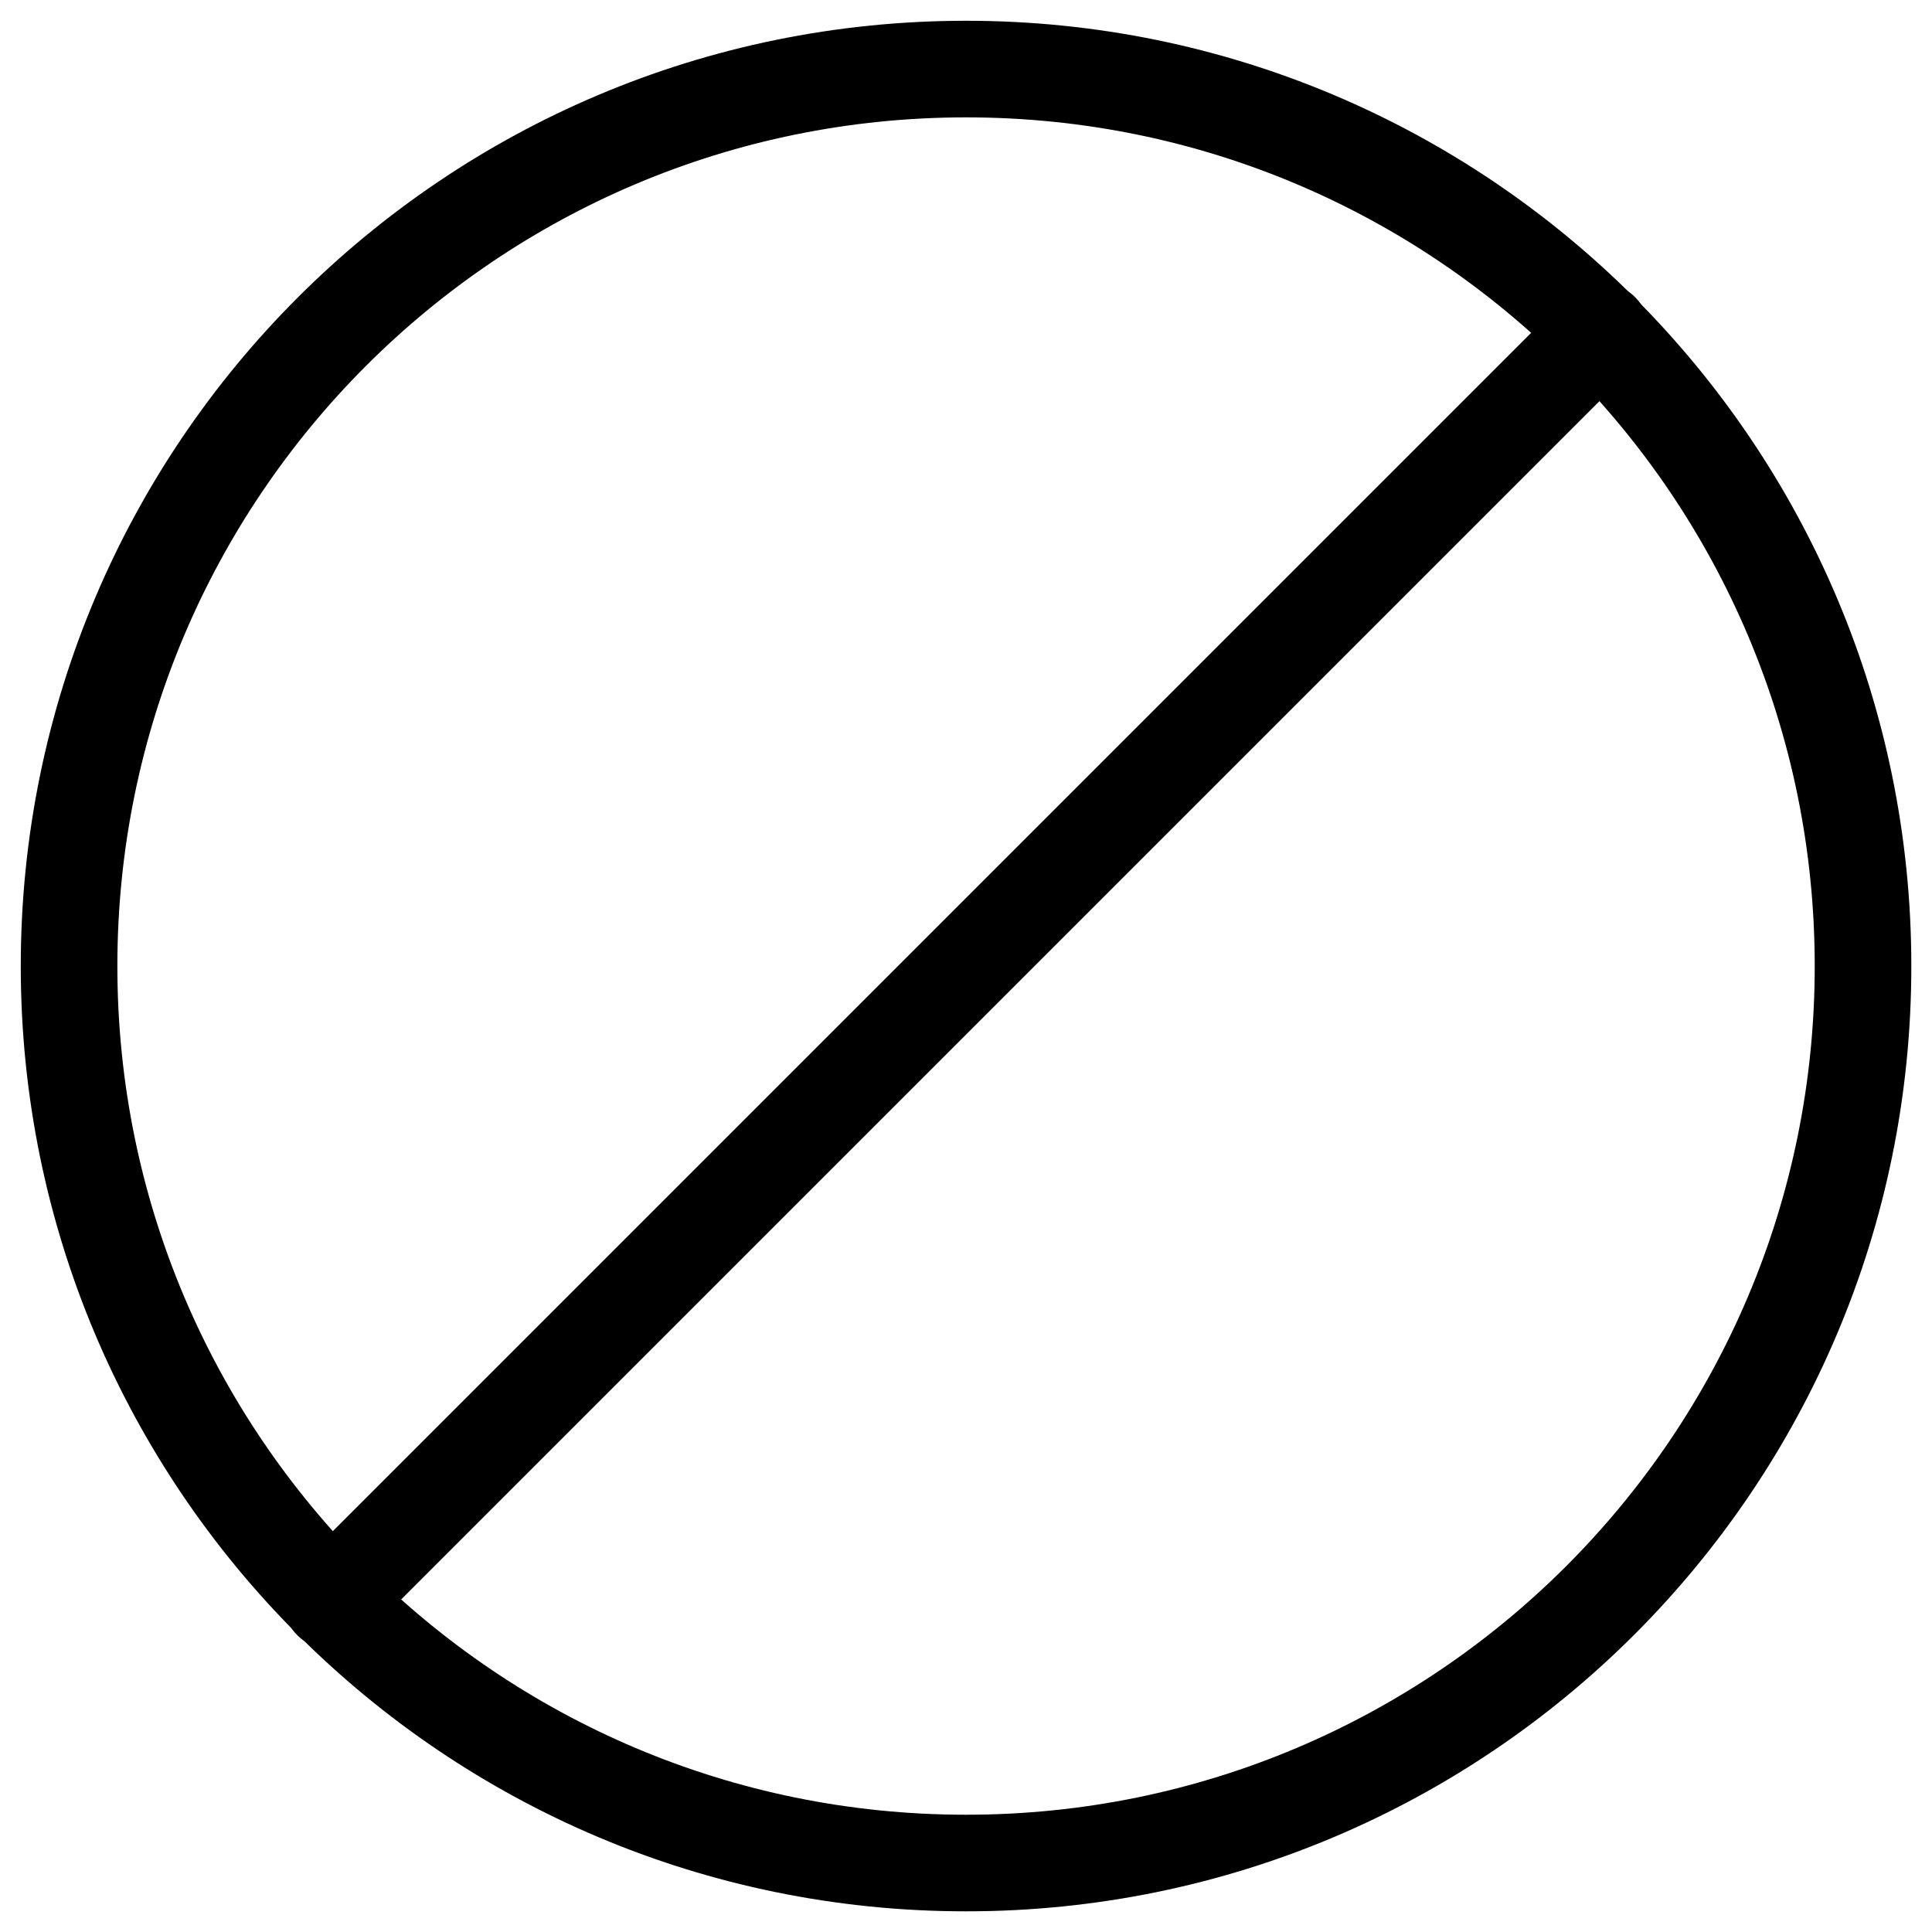 <svg width="20" height="20" viewBox="0 0 20 20" fill="none" xmlns="http://www.w3.org/2000/svg">
<g clip-path="url(#clip0_175_18989)">
<path d="M10.001 19.286C15.129 19.286 19.286 15.129 19.286 10.001C19.286 4.872 15.129 0.715 10.001 0.715C4.872 0.715 0.715 4.872 0.715 10.001C0.715 15.129 4.872 19.286 10.001 19.286Z" stroke="#000001" stroke-linecap="round" stroke-linejoin="round"/>
<path d="M3.43 16.573L16.573 3.43" stroke="#000001" stroke-linecap="round" stroke-linejoin="round"/>
</g>
<defs>
<clipPath id="clip0_175_18989">
<rect width="20" height="20" fill="white"/>
</clipPath>
</defs>
</svg>
